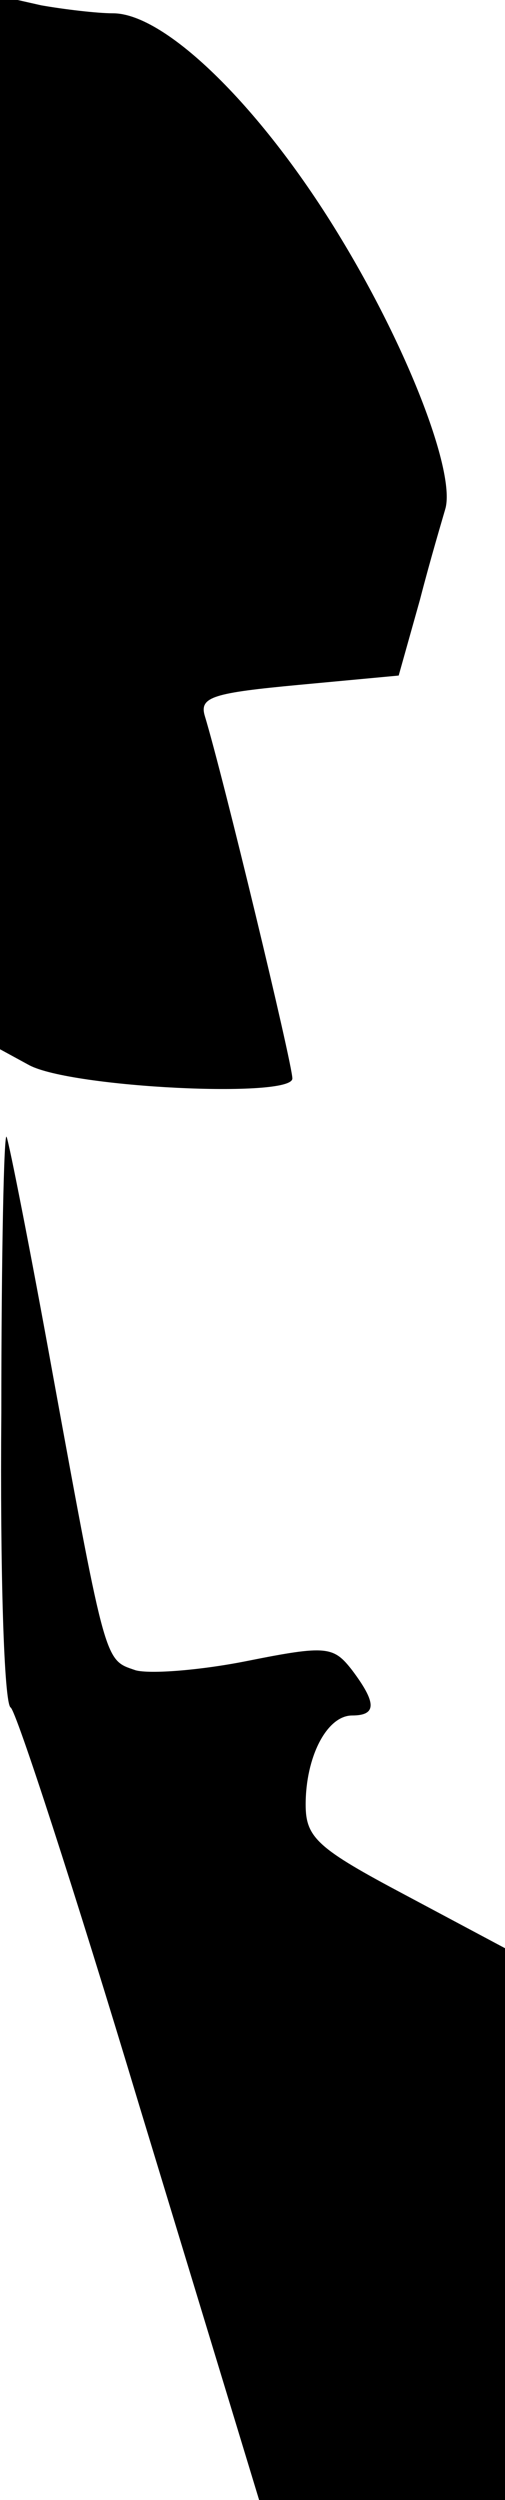 <?xml version="1.0" standalone="no"?>
<!DOCTYPE svg PUBLIC "-//W3C//DTD SVG 20010904//EN"
 "http://www.w3.org/TR/2001/REC-SVG-20010904/DTD/svg10.dtd">
<svg version="1.0" xmlns="http://www.w3.org/2000/svg"
 width="38pt" height="188pt" viewBox="0 0 38 188"
 preserveAspectRatio="xMidYMid meet">
<g transform="translate(0,188) scale(0.1,-0.1)"
fill="#000000" stroke="none">
<path fill="#000000" stroke="none" d="M0 1487 l0 -396 22 -12 c32 -17 198
-25 198 -10 0 11 -52 227 -66 273 -4 14 7 17 71 23 l75 7 16 57 c8 31 17 61
19 68 8 26 -26 117 -78 203 -59 98 -132 170 -172 170 -12 0 -37 3 -54 6 l-31
7 0 -396z"/>
<path fill="#000000" stroke="none" d="M1 818 c-1 -119 2 -219 7 -222 4 -2 48
-137 97 -300 l90 -296 93 0 92 0 0 208 0 207 -75 40 c-66 35 -75 43 -75 68 0
36 16 67 35 67 19 0 18 10 0 34 -14 18 -19 19 -79 7 -35 -7 -73 -10 -84 -7
-23 8 -22 2 -62 221 -17 94 -33 175 -35 180 -2 6 -4 -88 -4 -207z"/>
</g>
</svg>
